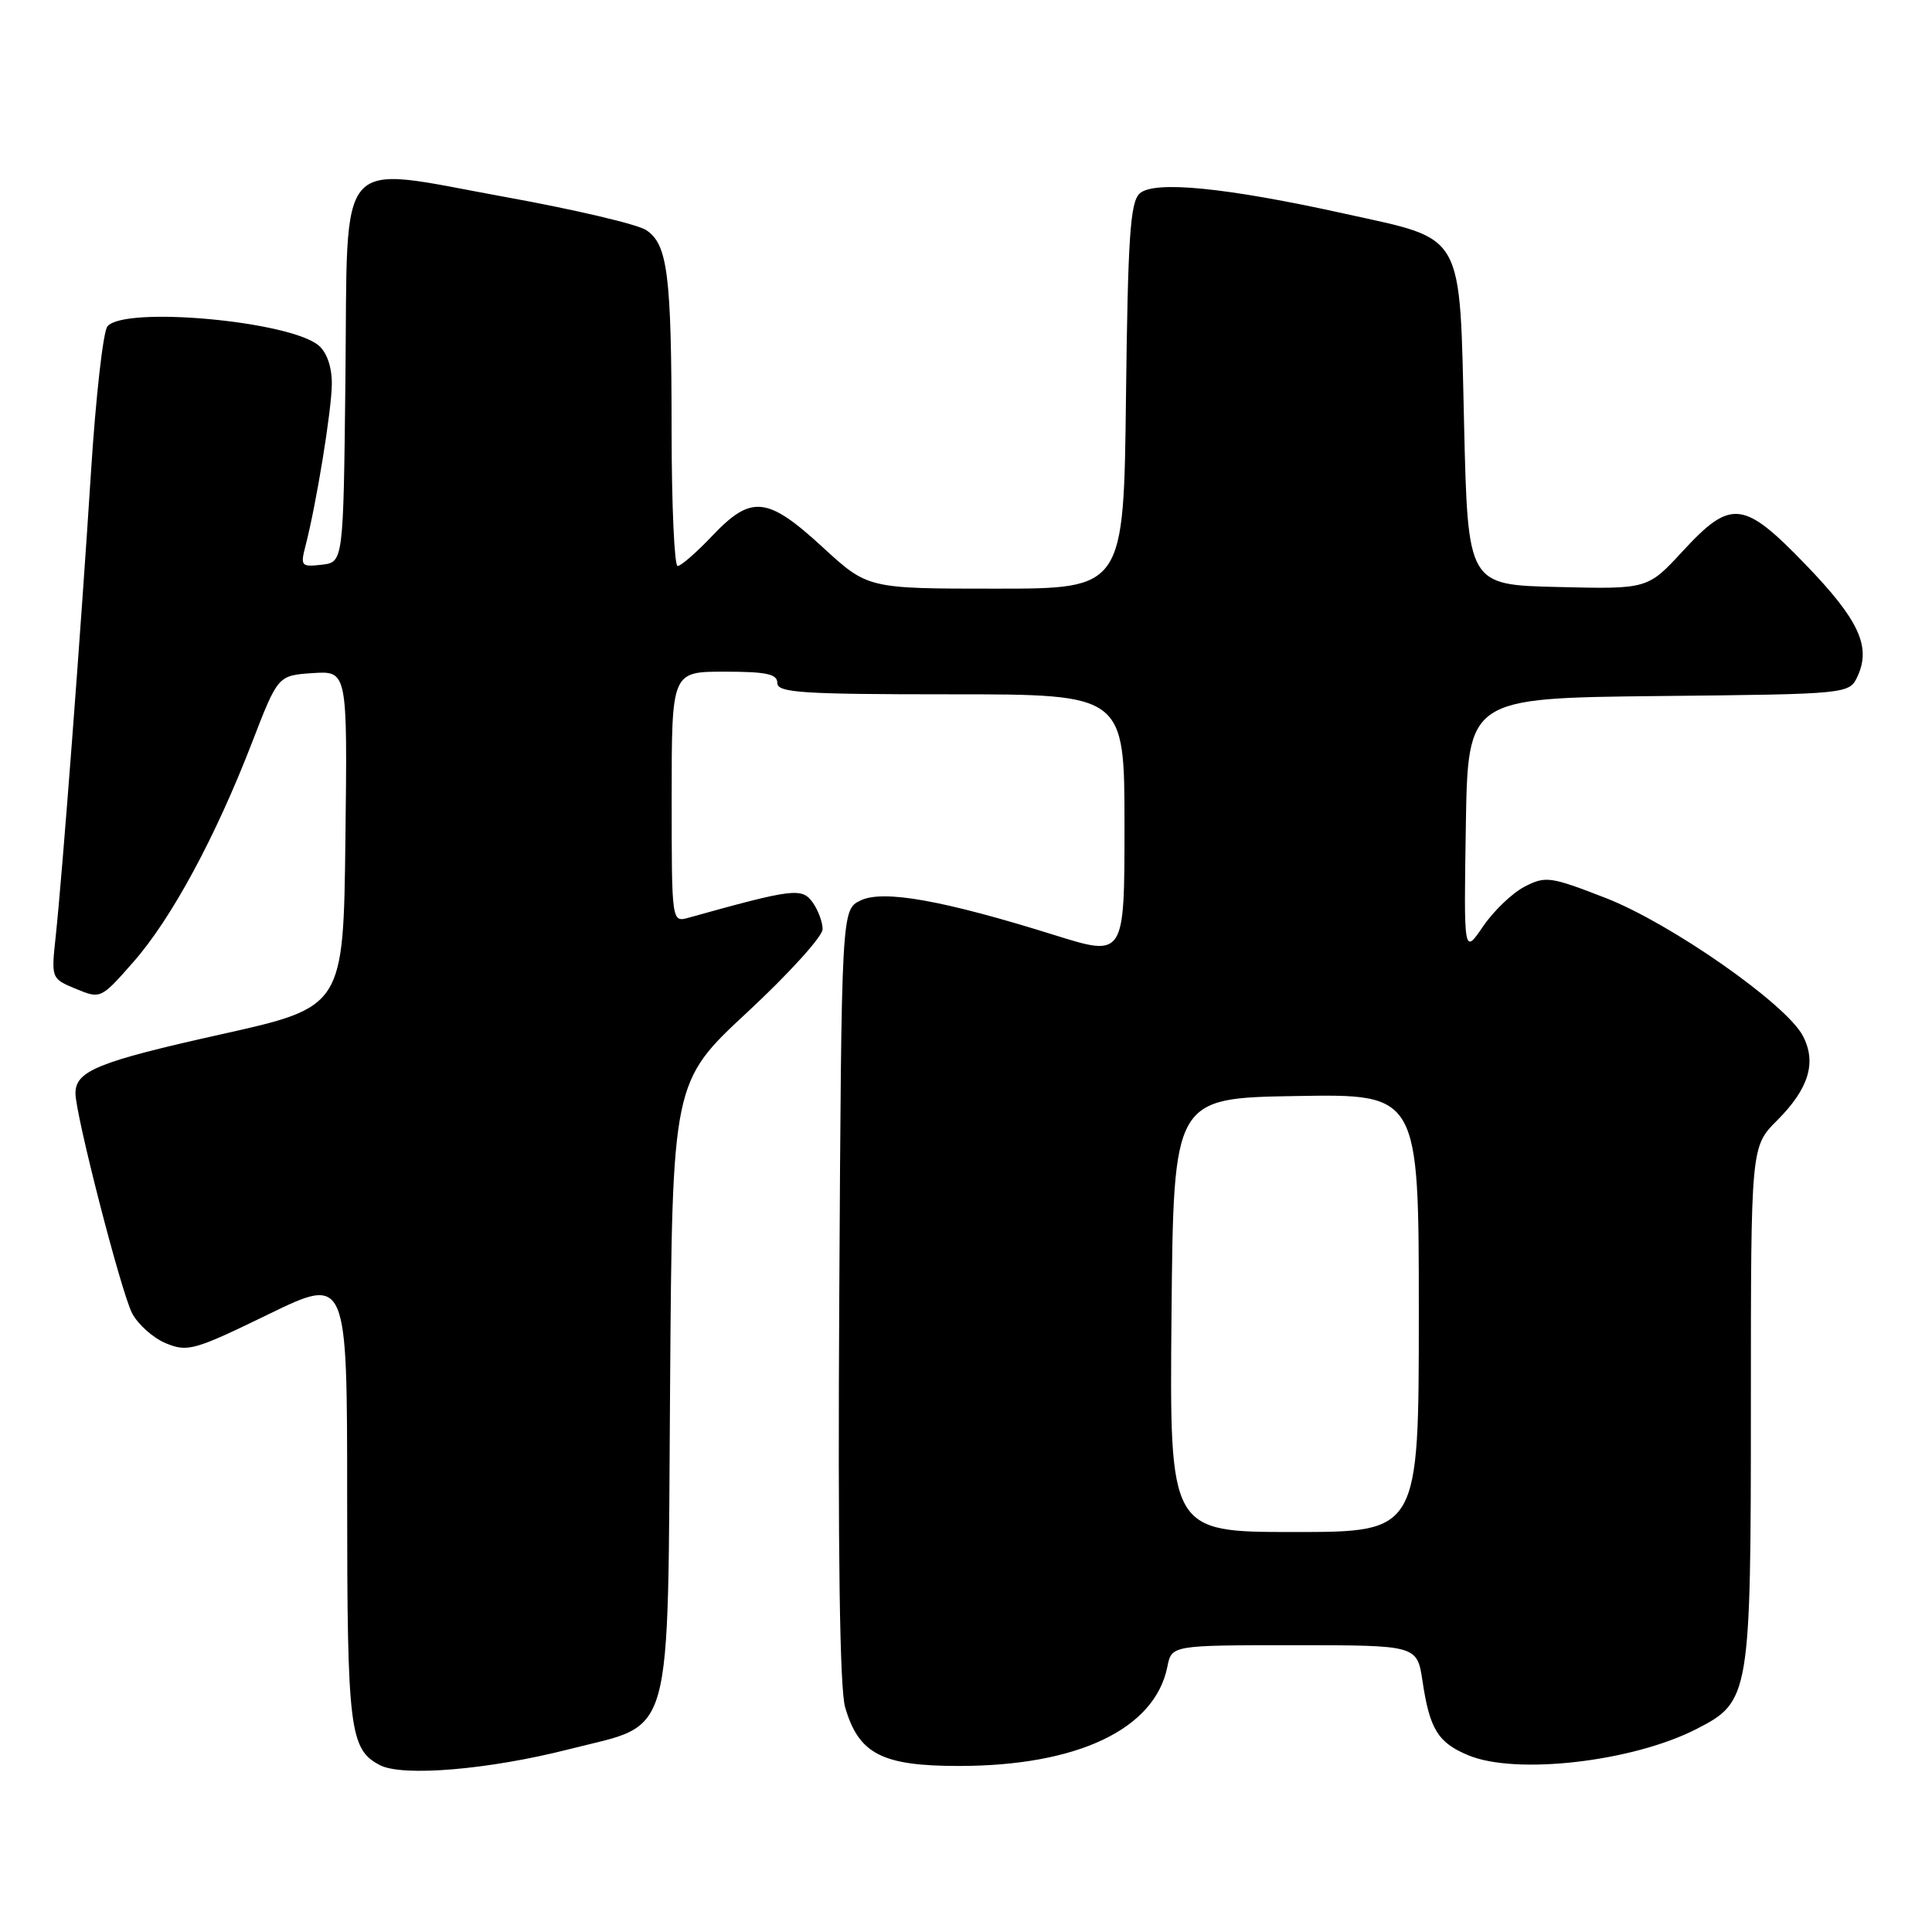 <?xml version="1.0" encoding="UTF-8" standalone="no"?>
<!DOCTYPE svg PUBLIC "-//W3C//DTD SVG 1.1//EN" "http://www.w3.org/Graphics/SVG/1.1/DTD/svg11.dtd" >
<svg xmlns="http://www.w3.org/2000/svg" xmlns:xlink="http://www.w3.org/1999/xlink" version="1.1" viewBox="0 0 256 256">
 <g >
 <path fill="currentColor"
d=" M 75.41 231.78 C 89.43 228.20 88.44 231.76 88.79 183.61 C 89.08 143.36 89.08 143.36 99.04 134.11 C 104.52 129.02 109.00 124.08 109.00 123.12 C 109.00 122.16 108.39 120.55 107.65 119.53 C 106.24 117.60 105.02 117.76 91.25 121.60 C 89.00 122.23 89.00 122.23 89.00 105.62 C 89.00 89.00 89.00 89.00 96.00 89.00 C 101.56 89.00 103.00 89.31 103.00 90.50 C 103.00 91.79 106.22 92.00 126.00 92.00 C 149.00 92.00 149.00 92.00 149.00 109.40 C 149.00 126.80 149.00 126.80 139.75 123.91 C 124.99 119.29 117.04 117.87 114.04 119.31 C 111.50 120.53 111.50 120.53 111.21 171.51 C 111.01 205.58 111.27 223.73 111.98 226.20 C 113.77 232.40 116.85 234.00 127.03 234.00 C 142.77 234.00 153.02 229.13 154.68 220.86 C 155.25 218.00 155.25 218.00 171.51 218.00 C 187.77 218.00 187.77 218.00 188.49 222.75 C 189.44 229.13 190.54 230.91 194.55 232.58 C 200.85 235.22 216.28 233.45 224.76 229.12 C 231.88 225.49 232.00 224.78 232.00 186.07 C 232.00 151.93 232.00 151.93 235.49 148.45 C 239.69 144.24 240.74 140.77 238.88 137.24 C 236.64 133.00 221.34 122.32 212.74 118.98 C 205.42 116.14 204.80 116.05 202.01 117.49 C 200.39 118.33 197.91 120.70 196.51 122.76 C 193.96 126.50 193.96 126.50 194.23 109.50 C 194.50 92.50 194.50 92.50 219.78 92.23 C 245.06 91.97 245.06 91.97 246.16 89.56 C 247.94 85.64 246.28 82.10 239.28 74.84 C 231.01 66.27 229.38 66.09 222.97 73.03 C 218.32 78.07 218.32 78.07 206.41 77.78 C 194.50 77.50 194.50 77.50 194.00 56.28 C 193.39 30.43 194.19 31.85 178.34 28.35 C 162.45 24.83 152.87 23.89 151.00 25.65 C 149.76 26.82 149.45 31.47 149.20 52.53 C 148.90 78.00 148.90 78.00 131.94 78.00 C 114.98 78.00 114.98 78.00 109.00 72.50 C 101.67 65.76 99.55 65.55 94.38 71.00 C 92.29 73.20 90.23 75.00 89.79 75.00 C 89.36 75.00 89.00 67.01 88.99 57.25 C 88.98 36.34 88.47 32.36 85.61 30.48 C 84.45 29.72 76.07 27.75 67.00 26.11 C 44.13 21.97 46.11 19.73 45.77 50.26 C 45.50 74.50 45.50 74.50 42.62 74.83 C 39.91 75.14 39.79 74.99 40.48 72.33 C 41.93 66.72 43.93 54.43 43.97 50.90 C 43.99 48.69 43.33 46.73 42.25 45.80 C 38.46 42.53 16.45 40.53 14.23 43.25 C 13.67 43.94 12.69 52.60 12.06 62.50 C 10.73 83.40 8.25 116.01 7.38 124.08 C 6.78 129.66 6.79 129.67 10.06 131.03 C 13.33 132.38 13.37 132.37 17.68 127.46 C 22.71 121.74 28.56 110.92 33.41 98.35 C 36.83 89.50 36.83 89.50 41.43 89.19 C 46.04 88.89 46.04 88.89 45.77 111.16 C 45.50 133.44 45.50 133.44 29.31 137.05 C 12.97 140.69 10.00 141.90 10.00 144.87 C 10.01 147.74 16.04 171.18 17.50 174.00 C 18.27 175.49 20.29 177.29 21.98 177.99 C 24.85 179.18 25.75 178.93 35.53 174.17 C 46.00 169.08 46.00 169.08 46.00 198.49 C 46.00 229.21 46.32 231.81 50.36 233.90 C 53.38 235.45 64.80 234.49 75.41 231.78 Z  M 155.23 174.25 C 155.50 145.50 155.50 145.50 171.75 145.23 C 188.00 144.95 188.00 144.95 188.00 173.98 C 188.00 203.00 188.00 203.00 171.48 203.00 C 154.97 203.00 154.97 203.00 155.23 174.25 Z "/>
</g>
</svg>